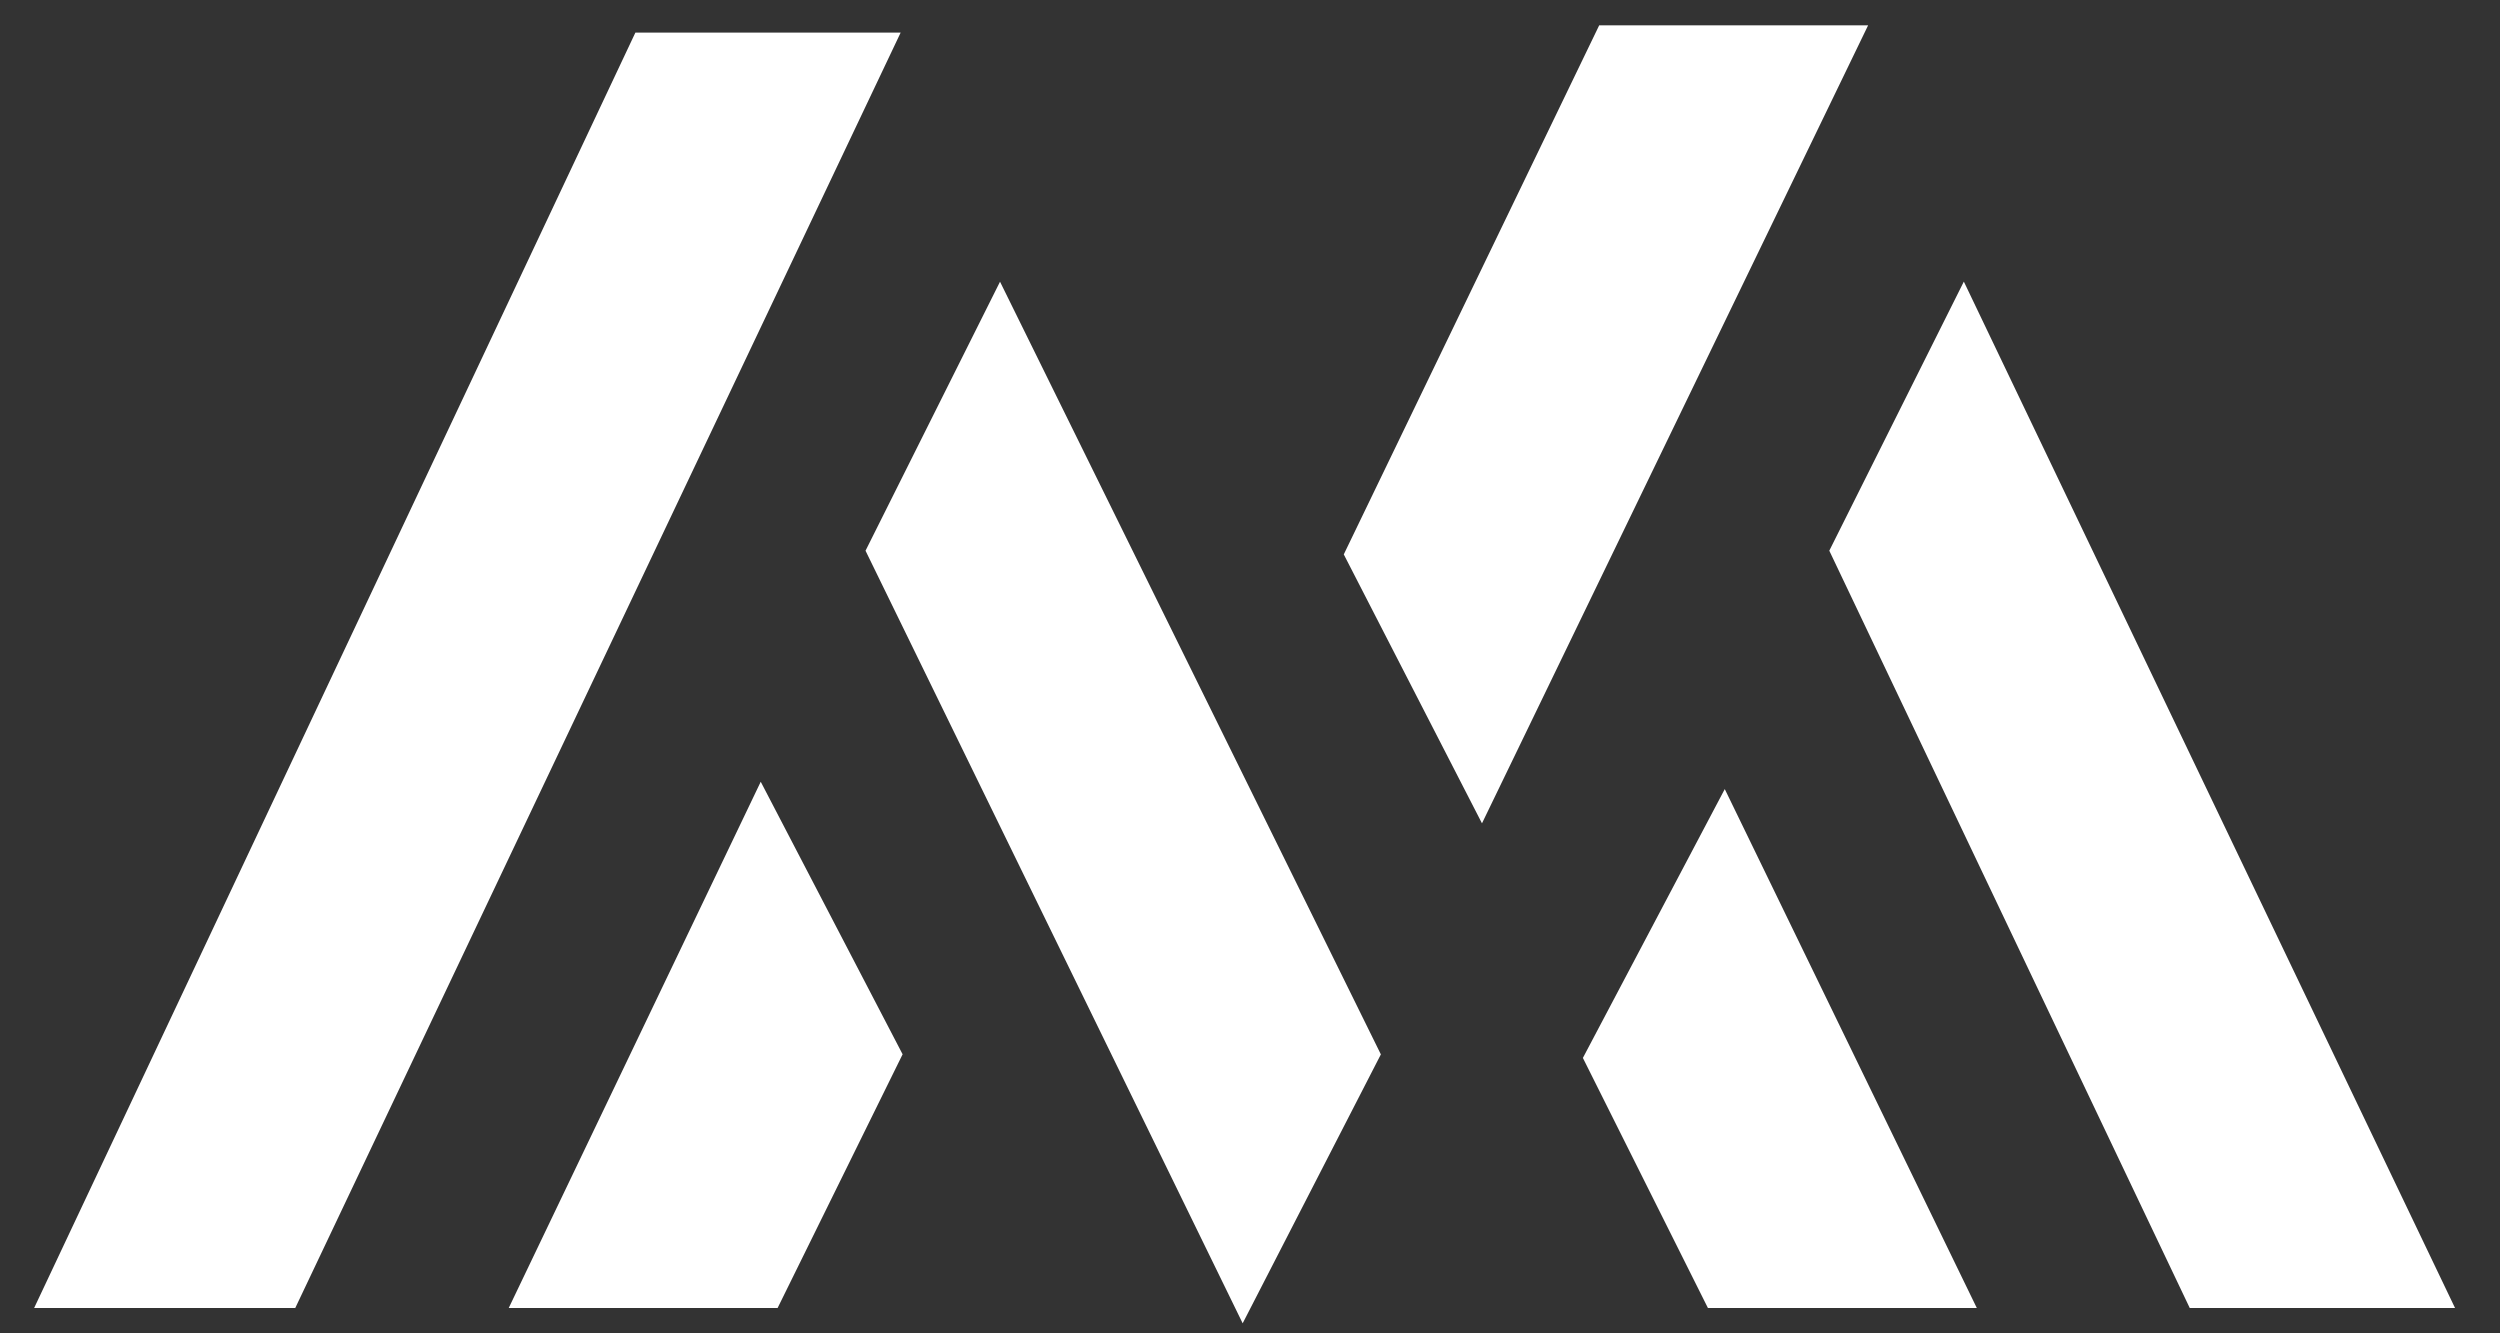 <svg width="345" height="184" viewBox="0 0 345 184" fill="none" xmlns="http://www.w3.org/2000/svg">
<rect x="0" y="0" width="345" height="184" fill="#333333" stroke="none"/>
<path d="M88 5H123.5L40.432 180H5.5L88 5Z" fill="white" stroke="white"/>
<path d="M124 145.5L107 180H71L105 109L124 145.5Z" fill="white" stroke="white"/>
<path d="M138 40L120 76L171.5 181.5L190 145.5L138 40Z" fill="white" stroke="white"/>
<path d="M186 76.5L204.5 112.5L257 4H221L186 76.5Z" fill="white"/>
<path d="M219 146L238 110L272 180H236L219 146Z" fill="white"/>
<path d="M271 40L253 76L302.5 180H338L271 40Z" fill="white"/>
<path d="M186 76.5L204.5 112.5L257 4H221L186 76.5Z" stroke="white"/>
<path d="M219 146L238 110L272 180H236L219 146Z" stroke="white"/>
<path d="M271 40L253 76L302.5 180H338L271 40Z" stroke="white"/>
</svg>

